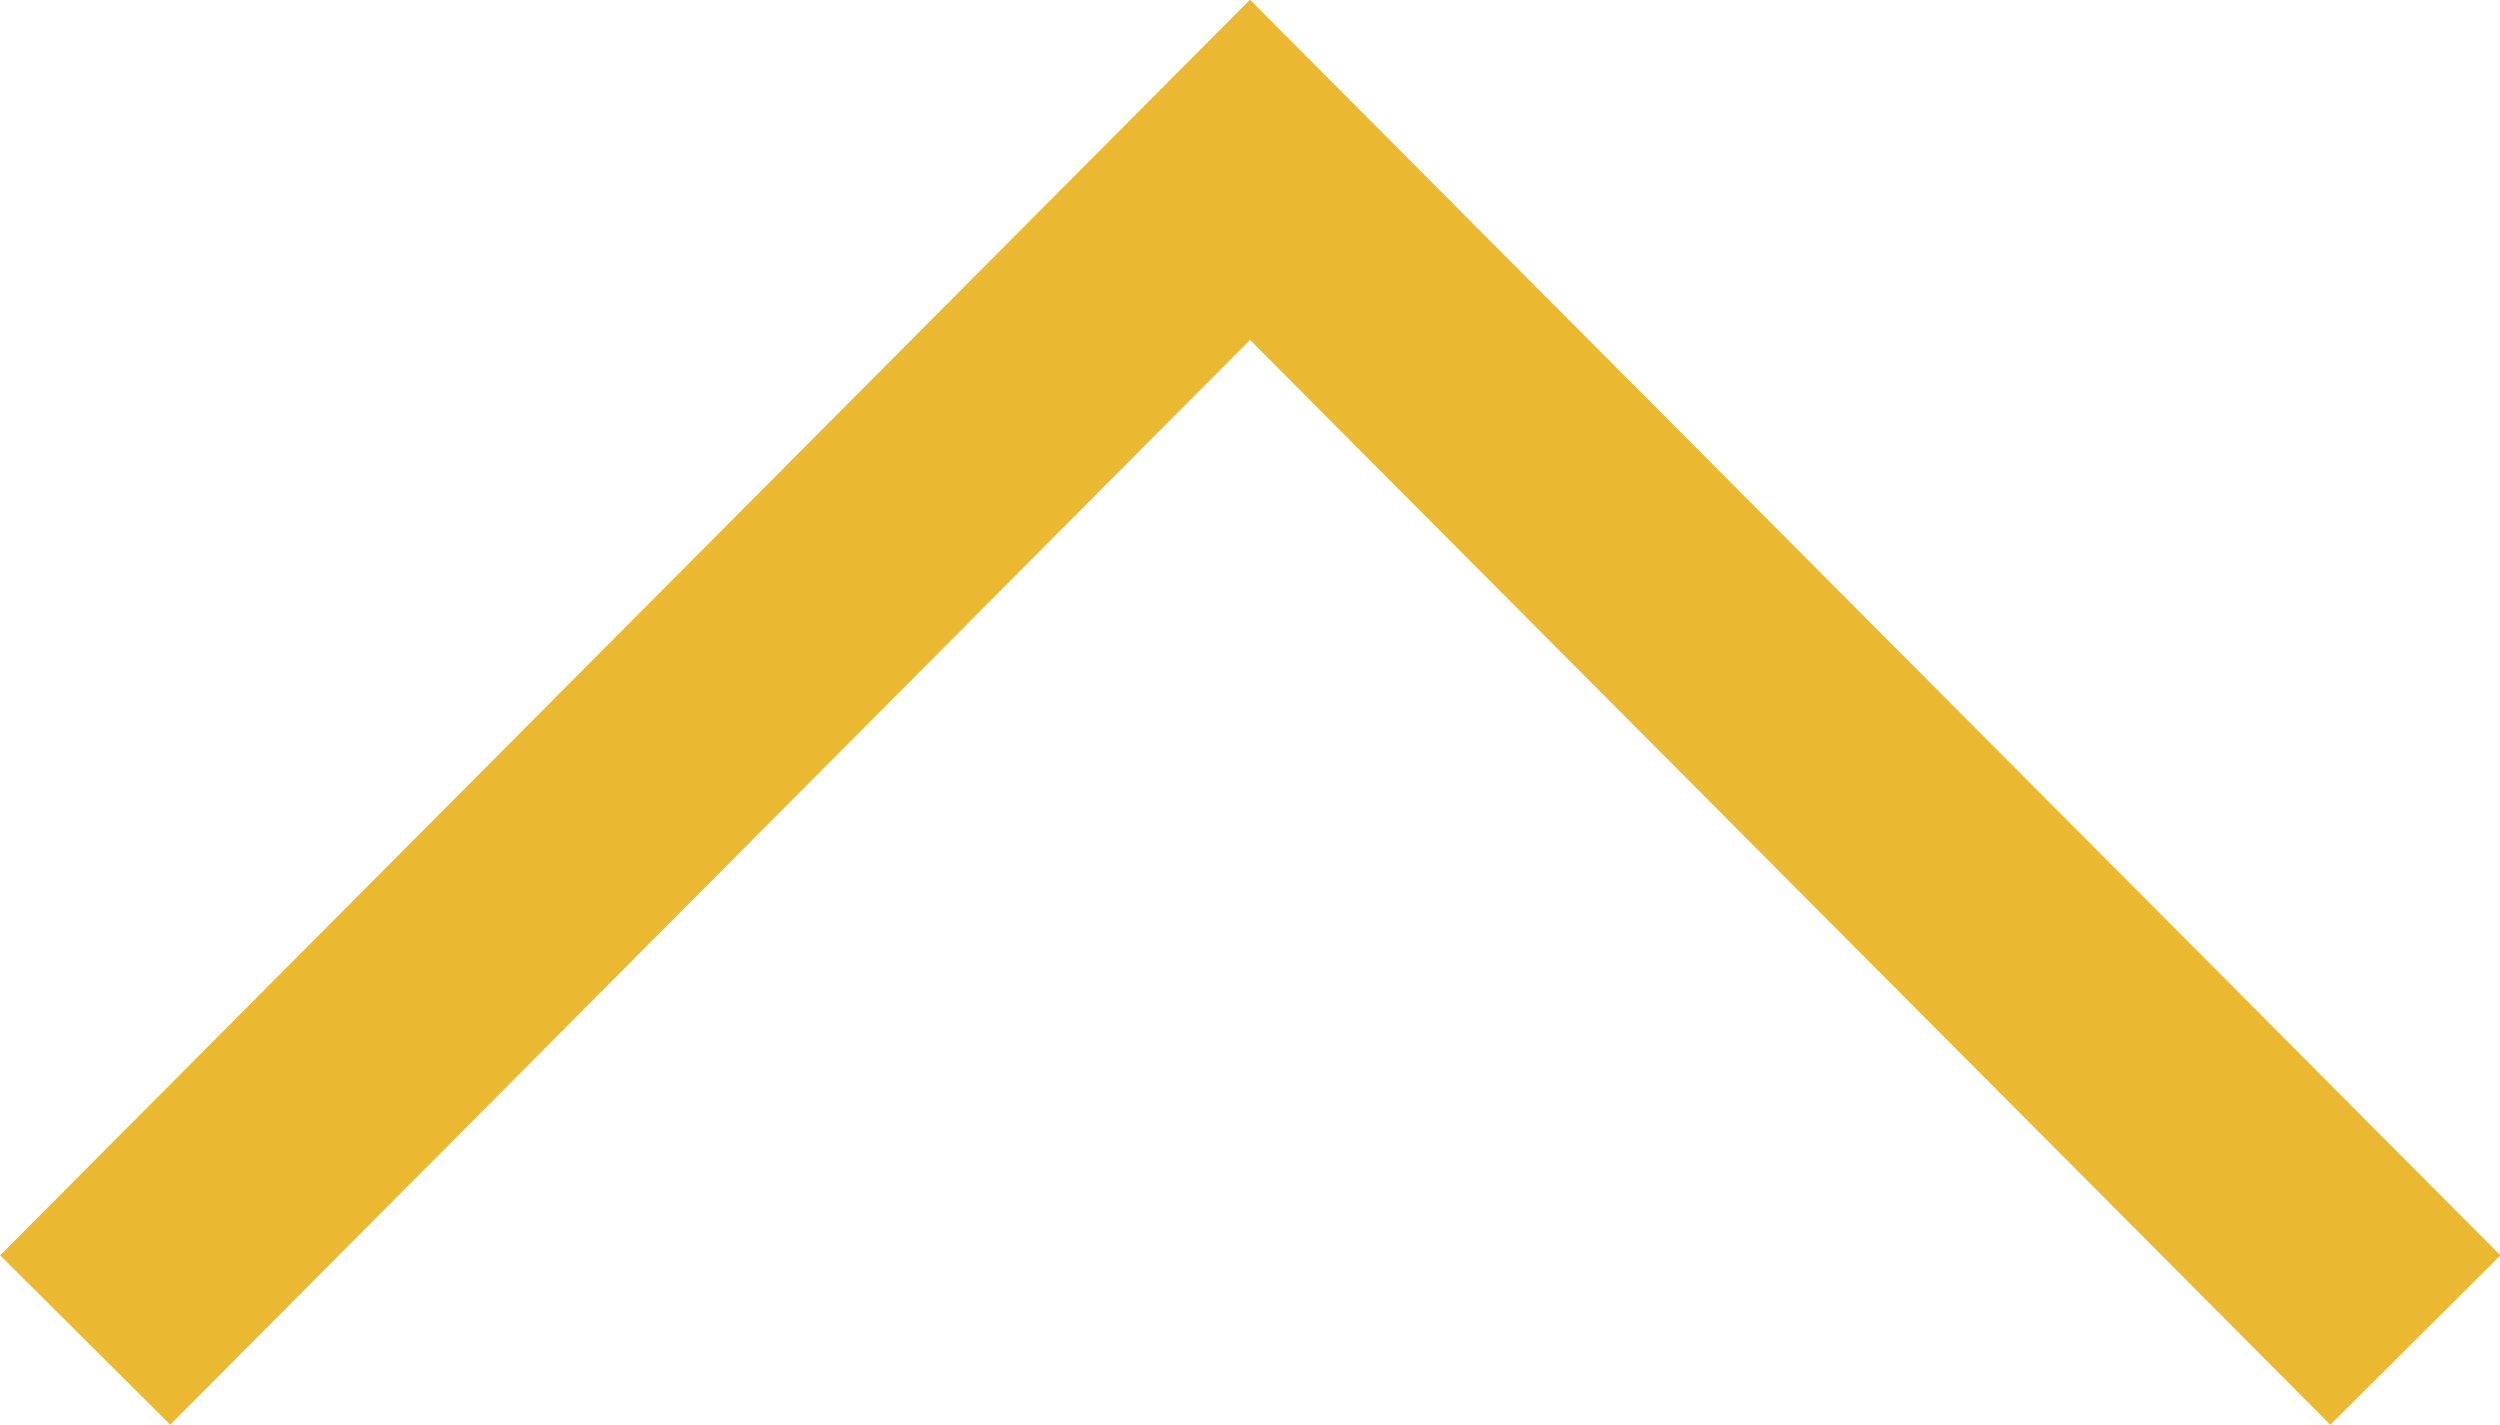 <svg xmlns="http://www.w3.org/2000/svg" viewBox="0 0 41.66 23.74"><defs><style>.cls-1{fill:none;stroke:#ebb931;stroke-miterlimit:10;stroke-width:4px;fill-rule:evenodd}</style></defs><title>up-icon-hover</title><g id="Слой_2" data-name="Слой 2"><path class="cls-1" d="M1.42 22.33l19.41-19.5 19.42 19.5" id="Слой_1-2" data-name="Слой 1"/></g></svg>
